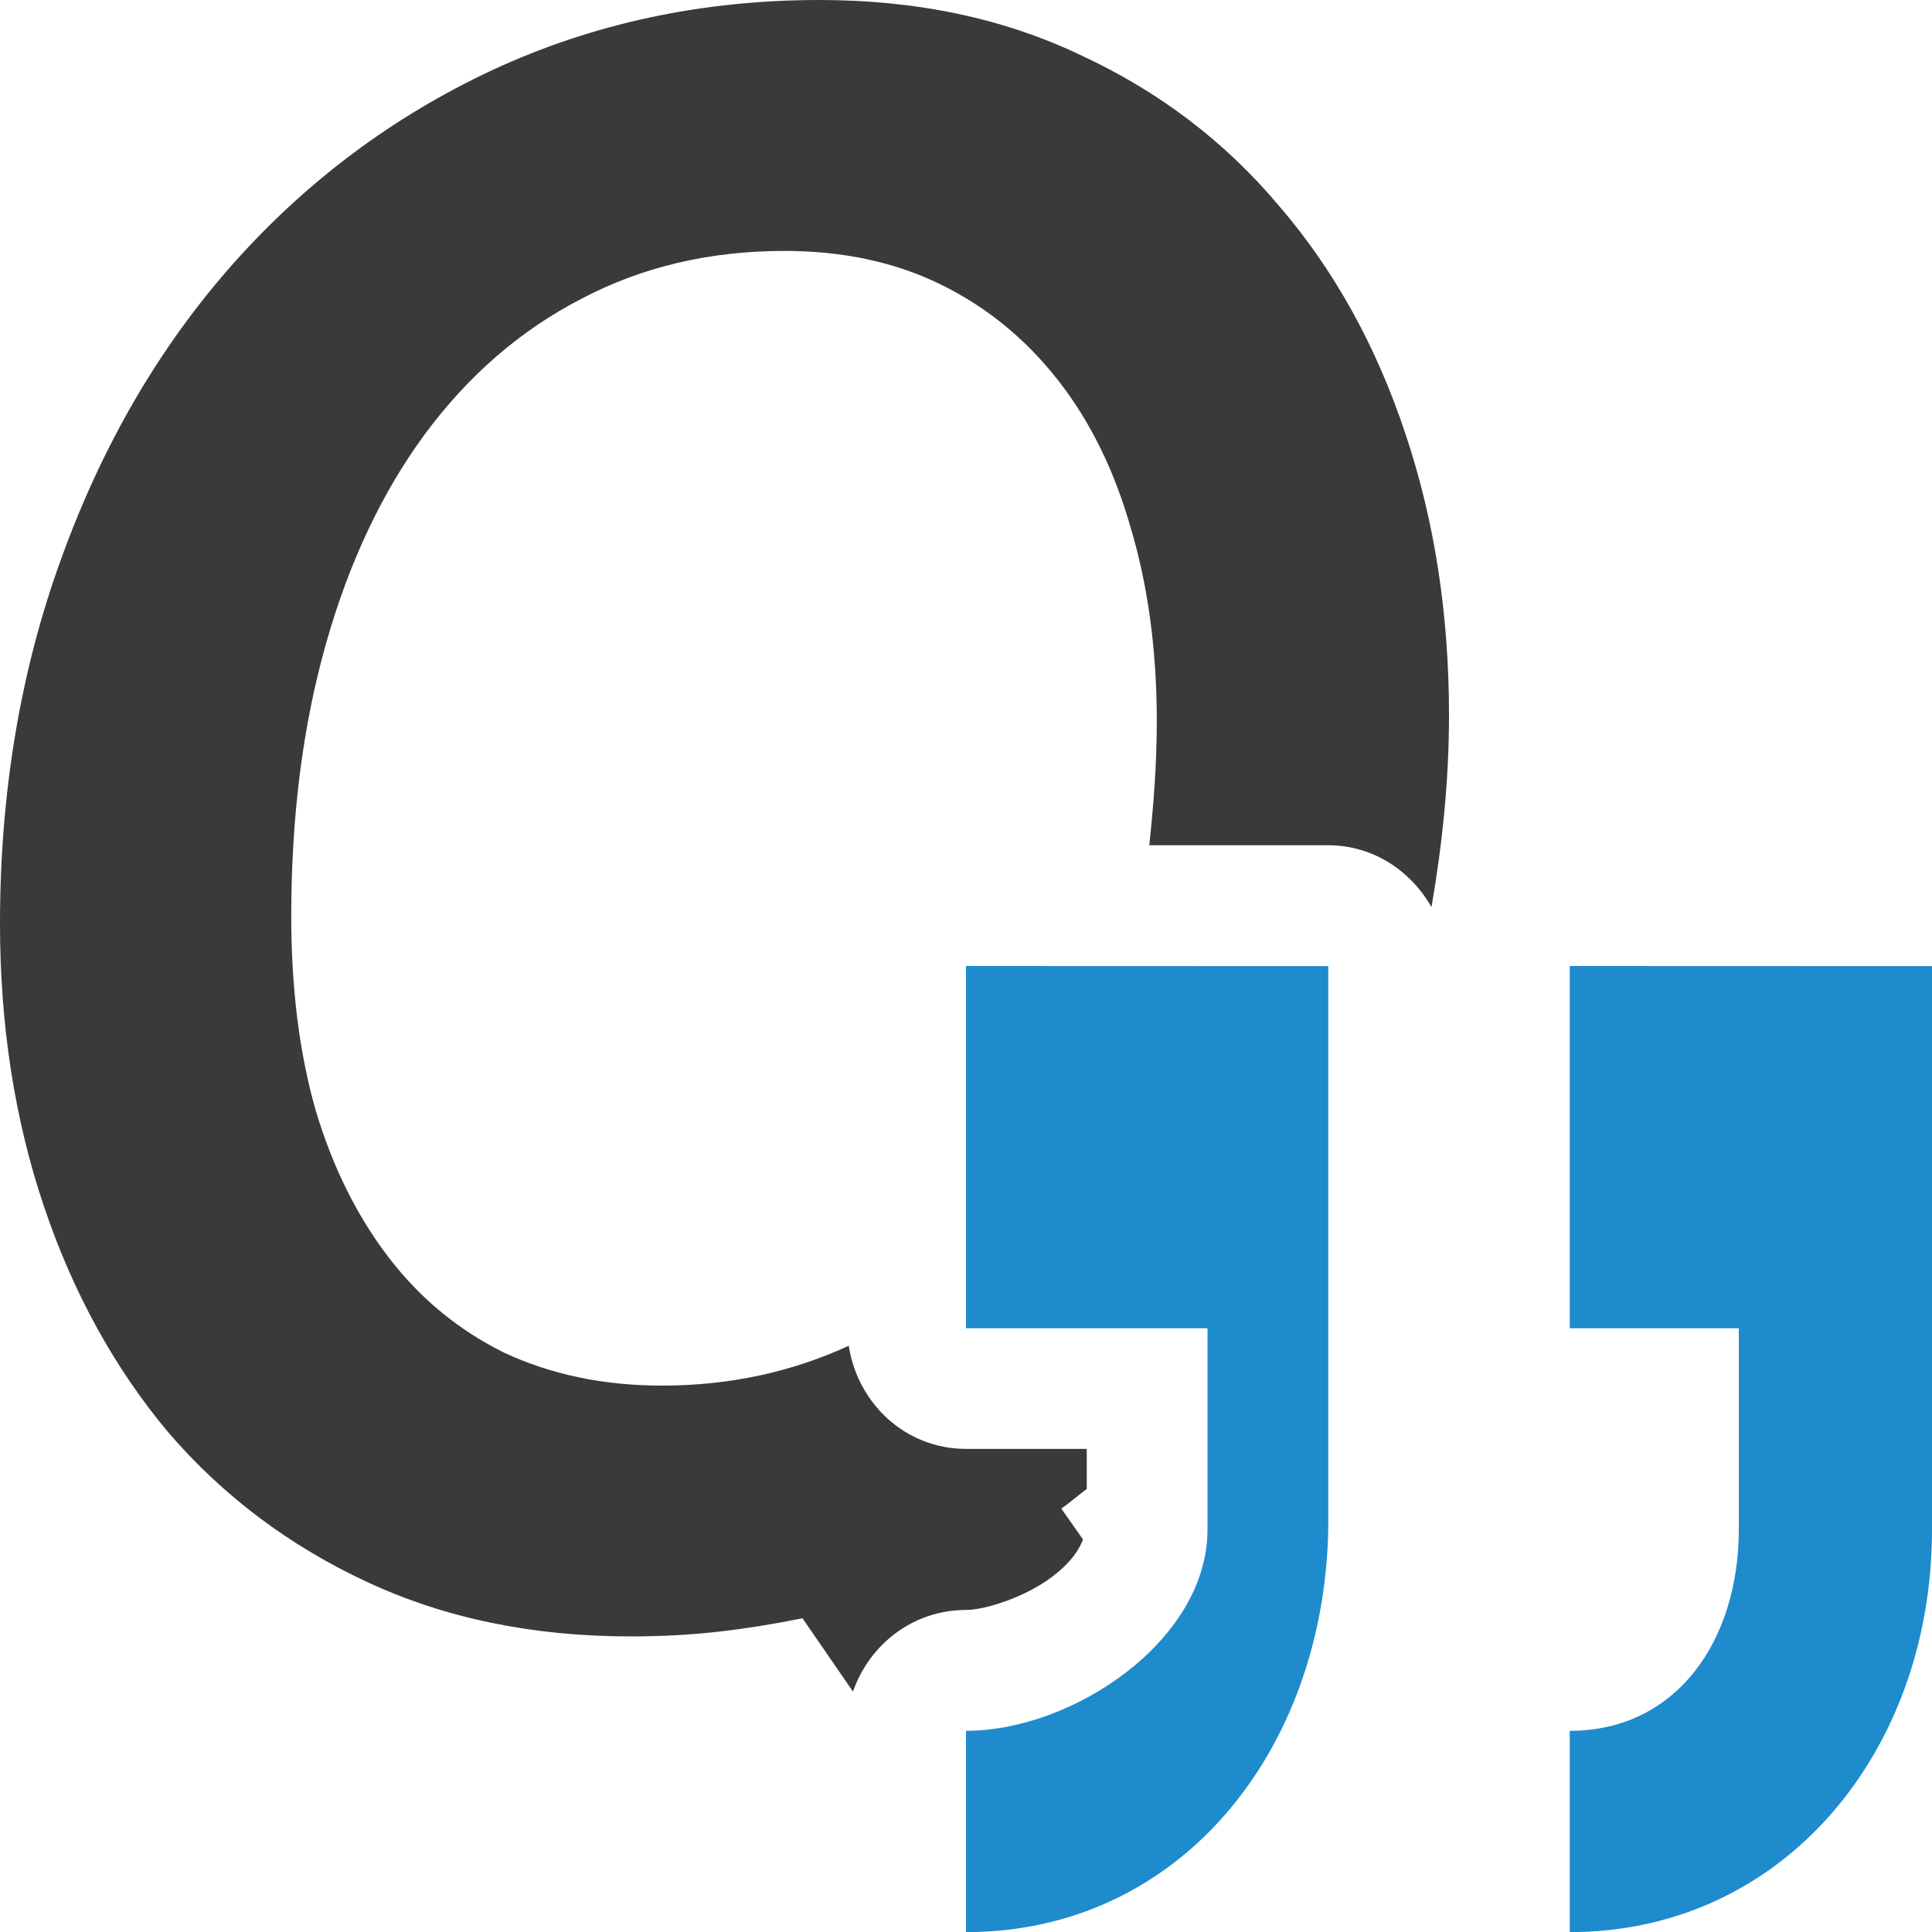 <svg viewBox="0 0 16 16" xmlns="http://www.w3.org/2000/svg"><path d="m6.787 0c-.974 0-1.877.194-2.709.58-.825.386-1.542.922-2.15 1.607-.602.679-1.075 1.487-1.416 2.426-.341.932-.512 1.945-.512 3.037 0 .839.121 1.619.363 2.338.242.719.586 1.344 1.033 1.877.453.526 1.003.939 1.648 1.238.645.3 1.371.449 2.178.449.248 0 .491-.012.727-.039.236-.027.468-.065.697-.111l.418.607c.136-.391.498-.676.936-.676.16 0 .499-.109.719-.279.16-.123.22-.227.25-.305l-.18-.256c.074-.049.139-.11.211-.162v-.332h-1c-.5-0-.897-.374-.971-.854-.467.215-.982.33-1.547.33-.484 0-.918-.092-1.303-.271-.379-.186-.698-.449-.959-.789-.261-.34-.463-.744-.605-1.217-.137-.479-.203-1.017-.203-1.609 0-.826.095-1.577.287-2.256.192-.679.467-1.259.82-1.738.36-.486.79-.859 1.293-1.119.503-.266 1.065-.398 1.686-.398.484 0 .916.093 1.295.279.379.186.7.449.967.789.267.34.469.749.605 1.229.143.479.215 1.012.215 1.598 0 .359-.027.697-.062 1.027h1.482c.371 0.0.683.211.855.512.088-.512.145-1.039.145-1.59 0-.839-.121-1.617-.363-2.336-.242-.726-.59-1.353-1.043-1.879-.447-.533-.993-.948-1.639-1.248-.639-.306-1.361-.459-2.168-.459z" fill="#3a3a38"/><path d="m8 8v3h2v1.667c0 .92-1.116 1.667-2 1.667v1.667c1.767 0 2.963-1.493 3-3.333v-1.667-1.333-1.667zm5 0v3h1.4v1.667c0 .92-.516 1.667-1.4 1.667v1.667c1.767 0 3-1.492 3-3.333v-1.667-1.333-1.667z" fill="#1e8bcd"/></svg>